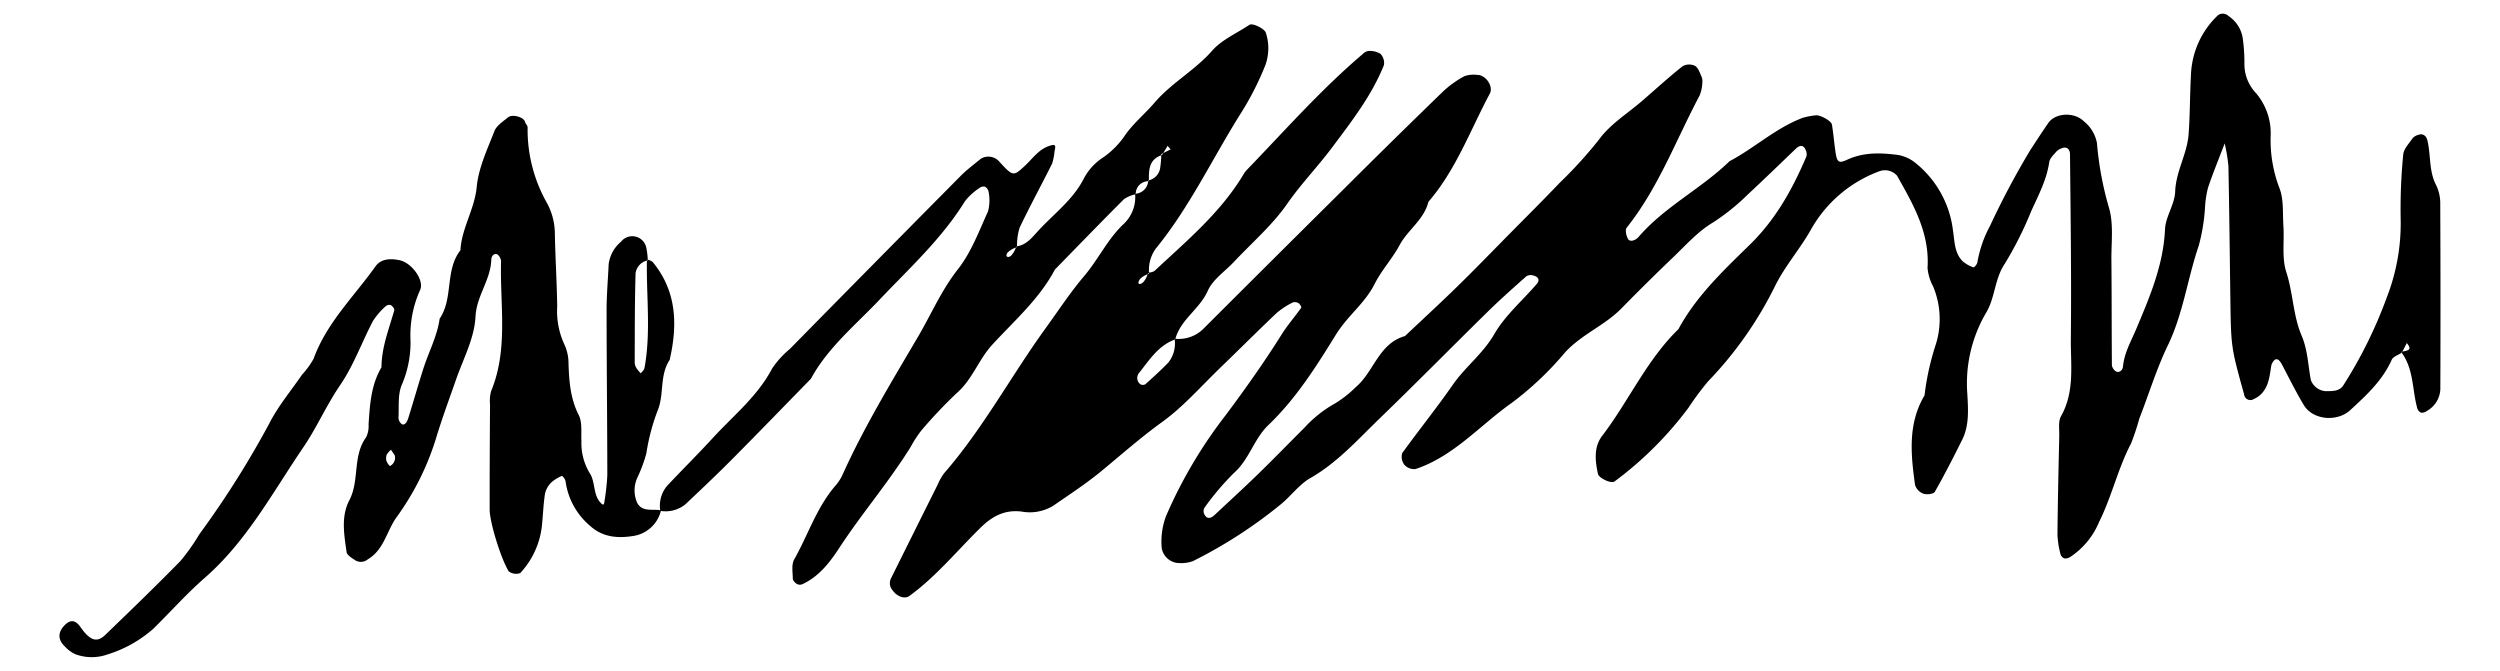 <svg xmlns="http://www.w3.org/2000/svg" width="410" height="110" viewBox="0 0 410 110">
  <path d="M296.971,37.694a21.314,21.314,0,0,1,11.27-9.617,2.634,2.634,0,0,1,2.874.737c2.651,4.7,5.37,9.367,5,15.107a7.784,7.784,0,0,0,.916,3.05,13.881,13.881,0,0,1,.446,9.5,42.413,42.413,0,0,0-1.849,8.361c-2.771,4.657-2.256,9.683-1.559,14.7a2.281,2.281,0,0,0,1.353,1.432c.55.193,1.677.063,1.886-.3,1.591-2.793,3.053-5.661,4.489-8.539,1.174-2.353.984-4.945.851-7.425a22.915,22.915,0,0,1,3.073-13.409c1.5-2.487,1.365-5.506,3.046-8.007a59.345,59.345,0,0,0,4.348-8.646c1.182-2.6,2.537-5.138,2.958-8.041.092-.632.731-1.209,1.187-1.754a2.4,2.4,0,0,1,.9-.539c.671-.292,1.31.056,1.319,1,.1,10.085.244,20.172.139,30.256-.044,4.254.673,8.651-1.611,12.7-.48.85-.264,2.12-.288,3.2-.121,5.4-.244,10.806-.294,16.21A14.66,14.66,0,0,0,337.9,90.8a1.159,1.159,0,0,0,.624.777,1.507,1.507,0,0,0,1.024-.253,12.7,12.7,0,0,0,4.7-5.71c2.082-4.178,3.087-8.776,5.259-12.916a40.4,40.4,0,0,0,1.343-4.057c1.569-3.989,2.8-8.116,4.668-11.979,2.519-5.2,3.227-10.945,5.066-16.337a30.446,30.446,0,0,0,1.041-6.338,16.527,16.527,0,0,1,.483-3.179c.757-2.278,1.679-4.5,2.74-7.29a28.768,28.768,0,0,1,.613,3.7c.14,7.2.218,14.41.316,21.615.109,8.084.1,8.088,2.256,15.841a1.034,1.034,0,0,0,1.58.778,5,5,0,0,0,.906-.544c1.529-1.266,1.679-3.087,1.957-4.866a1.819,1.819,0,0,1,.478-.934c.422-.429.864-.131,1.313.724,1.165,2.218,2.276,4.47,3.567,6.612,1.468,2.436,5.435,2.813,7.605.818,2.648-2.436,5.294-4.863,6.805-8.263.231-.522,1.066-.776,1.635-1.147,1.988,2.711,1.711,6.063,2.552,9.1a1.142,1.142,0,0,0,.652.737,1.547,1.547,0,0,0,1-.338,4.284,4.284,0,0,0,2.133-3.528q.057-15.14-.015-30.28a6.924,6.924,0,0,0-.646-3.122c-1.248-2.345-.87-4.945-1.459-7.377-.213-.881-.828-1.184-1.489-.929a1.955,1.955,0,0,0-.91.516c-.594.877-1.489,1.78-1.569,2.733a91.193,91.193,0,0,0-.414,10.795,33.4,33.4,0,0,1-2.28,12.612,73.5,73.5,0,0,1-7.13,14.427c-.641,1.01-1.851.945-2.933.952a2.815,2.815,0,0,1-2.386-1.805c-.475-2.449-.5-4.917-1.534-7.344-1.391-3.257-1.379-6.956-2.5-10.392-.755-2.309-.307-5-.472-7.519-.14-2.143.091-4.479-.7-6.37a22.017,22.017,0,0,1-1.39-8.445,10.141,10.141,0,0,0-2.384-6.978,6.921,6.921,0,0,1-1.921-4.881,28.4,28.4,0,0,0-.3-4.309,5.348,5.348,0,0,0-2.318-3.484,1.312,1.312,0,0,0-1.922.071,14.147,14.147,0,0,0-4.228,9.626c-.182,3.239-.146,6.492-.388,9.725-.242,3.217-2.086,6.052-2.2,9.39-.07,2.069-1.574,4.085-1.666,6.16-.263,5.9-2.523,11.147-4.747,16.423-.836,1.983-1.92,3.827-2.141,6.055-.086.876-.858,1.134-1.286.745a1.485,1.485,0,0,1-.537-.894c-.047-5.768-.026-11.536-.08-17.3-.027-2.883.393-5.937-.414-8.6A53.692,53.692,0,0,1,343.9,23.465a6.005,6.005,0,0,0-2.191-3.611c-1.572-1.519-4.629-1.349-5.773.3-1.025,1.472-2,2.977-2.981,4.483a132.224,132.224,0,0,0-6.568,12.362,19.522,19.522,0,0,0-2.1,6.04c-.045.311-.529.851-.618.815a5.347,5.347,0,0,1-1.783-1c-1.377-1.378-1.314-3.249-1.594-5.022A16.737,16.737,0,0,0,314.2,26.775a6.293,6.293,0,0,0-2.856-1.352c-2.855-.377-5.71-.5-8.472.8-1.373.645-1.632.33-1.883-1.512-.194-1.422-.322-2.854-.549-4.27-.1-.639-1.987-1.647-2.691-1.522a11.823,11.823,0,0,0-2.091.4c-4.421,1.662-7.89,4.942-12.013,7.118-4.644,4.521-10.62,7.438-14.9,12.4-.561.649-1.425.858-1.723.391-.319-.5-.529-1.529-.24-1.892,5.212-6.552,8.085-14.386,11.955-21.668a6.231,6.231,0,0,0,.442-2.08,2.011,2.011,0,0,0-.14-1.06c-.293-.626-.551-1.449-1.074-1.737a2.227,2.227,0,0,0-2,.055c-2.251,1.787-4.379,3.729-6.552,5.614-2.426,2.105-5.315,3.872-7.155,6.4a71.855,71.855,0,0,1-6.513,7.165c-2.736,2.87-5.55,5.665-8.336,8.487s-5.543,5.674-8.379,8.444-5.739,5.441-8.615,8.157c-4.319,1.221-5.086,5.863-8.066,8.373a18.648,18.648,0,0,1-3.366,2.657,19.867,19.867,0,0,0-5.052,4c-2.554,2.545-5.064,5.134-7.648,7.648-2.323,2.26-4.724,4.441-7.084,6.663-.724.681-1.334.657-1.718-.173a1.155,1.155,0,0,1,.042-1,44.445,44.445,0,0,1,4.841-5.712c2.523-2.222,3.283-5.592,5.643-7.85,4.456-4.262,7.729-9.408,10.937-14.605a20.133,20.133,0,0,1,1.221-1.774c1.756-2.266,3.96-4.139,5.29-6.8,1.113-2.223,2.884-4.111,4.061-6.31,1.36-2.542,4.02-4.191,4.742-7.129,4.531-5.253,6.866-11.755,10.077-17.757.622-1.162-.667-3.079-2.057-3.059a4.736,4.736,0,0,0-2.1.2,16.716,16.716,0,0,0-3.479,2.481q-8.153,7.9-16.192,15.916-11.52,11.421-23,22.887a5.735,5.735,0,0,1-4.741,1.789c.879-3.193,3.983-4.87,5.308-7.868.819-1.855,2.829-3.181,4.3-4.749,2.947-3.142,6.289-6.01,8.72-9.511,2.267-3.264,5-6.078,7.352-9.219,3.194-4.273,6.513-8.516,8.518-13.54a2.134,2.134,0,0,0-.58-1.852,3.375,3.375,0,0,0-1.93-.464,1.6,1.6,0,0,0-.93.478c-6.859,5.82-12.794,12.566-19.028,19.014a4.822,4.822,0,0,0-.633.869c-3.763,6.237-9.305,10.832-14.525,15.719a1.849,1.849,0,0,1-.9.258,6.007,6.007,0,0,1,1.082-3.887c5.654-6.918,9.415-15.032,14.164-22.522a47.946,47.946,0,0,0,3.847-7.633,8.161,8.161,0,0,0,.067-5.277c-.184-.649-2.171-1.651-2.687-1.306-2.073,1.386-4.531,2.439-6.123,4.251-2.836,3.231-6.663,5.27-9.439,8.514-1.621,1.9-3.632,3.509-4.988,5.565a13.92,13.92,0,0,1-3.748,3.628,9.242,9.242,0,0,0-2.811,3.15c-1.815,3.639-5.077,5.952-7.693,8.849-.912,1.009-1.819,2.138-3.315,2.363a9.635,9.635,0,0,1,.426-3.052c1.693-3.56,3.593-7.021,5.348-10.552a10.287,10.287,0,0,0,.385-2.038c.241-.962.086-1.1-.693-.873-1.839.53-2.833,2.053-4.106,3.249-1.989,1.869-2,1.859-4.4-.76a2.368,2.368,0,0,0-2.926-.306c-1.1.914-2.265,1.77-3.268,2.783q-14.049,14.178-28.045,28.409a15.1,15.1,0,0,0-2.886,3.184c-2.391,4.574-6.375,7.736-9.757,11.426-2.429,2.65-4.989,5.179-7.45,7.8a5.074,5.074,0,0,0-1.149,4.013c-1.336-.217-2.987.338-3.793-1.248a5.043,5.043,0,0,1,.052-4.1A23.863,23.863,0,0,0,106,74.367a33.952,33.952,0,0,1,1.9-7.157c1.034-2.583.255-5.686,1.928-8.19,1.309-5.73,1.184-11.218-2.77-16.03a1.85,1.85,0,0,0-.82-.389,13.4,13.4,0,0,0-.261-2.053,2.345,2.345,0,0,0-4.125-.912,5.78,5.78,0,0,0-2.033,3.688c-.11,2.519-.34,5.038-.338,7.556.006,9.009.11,18.018.12,27.028a37.224,37.224,0,0,1-.454,4.215c-.086.75-.226.784-.651.327-1.309-1.406-.788-3.451-1.851-4.966a9.523,9.523,0,0,1-1.289-5.172c-.075-1.435.157-3.07-.449-4.258-1.373-2.7-1.568-5.5-1.671-8.389a7.328,7.328,0,0,0-.655-3.123,13.022,13.022,0,0,1-1.2-6.269c-.054-3.963-.309-7.922-.383-11.885a10.66,10.66,0,0,0-1.329-5.156A24.354,24.354,0,0,1,86.529,20.9c0-.313-.349-.612-.437-.944-.2-.756-2.074-1.29-2.78-.706-.819.677-1.876,1.346-2.229,2.253-1.162,2.988-2.607,6.029-2.9,9.149-.349,3.679-2.479,6.765-2.673,10.391-2.579,3.306-1.116,7.839-3.41,11.231-.4,2.876-1.792,5.426-2.659,8.148S67.8,65.881,66.949,68.6c-.288.92-.786,1.24-1.157.871a1.427,1.427,0,0,1-.44-.941c.094-1.784-.129-3.717.495-5.309a17.587,17.587,0,0,0,1.48-7.321,18.067,18.067,0,0,1,1.58-8.364c.7-1.563-1.369-4.441-3.365-4.858-1.412-.3-3.033-.3-3.968,1.014-3.519,4.945-8,9.241-10.139,15.133a13.418,13.418,0,0,1-1.893,2.611C47.711,64.1,45.6,66.62,44.15,69.475a153.493,153.493,0,0,1-11.469,18.16,33.083,33.083,0,0,1-3.094,4.373c-4.029,4.118-8.178,8.119-12.326,12.118-1.379,1.33-2.516.934-4.071-1.3-.778-1.119-1.581-1.245-2.463-.41-1.266,1.2-1.31,2.463-.063,3.631a5.428,5.428,0,0,0,1.711,1.253,7.76,7.76,0,0,0,5.3.014,20.5,20.5,0,0,0,7.472-4.2c2.824-2.778,5.469-5.757,8.446-8.358,6.895-6.021,11.133-14.026,16.164-21.414,2.2-3.233,3.772-6.884,6.021-10.169,2.208-3.226,3.554-7.033,5.387-10.528a11.528,11.528,0,0,1,2.079-2.412.92.92,0,0,1,.834-.209c.278.164.648.621.586.843-.863,3.089-2.091,6.091-2.1,9.372-1.722,2.9-1.905,6.134-2.117,9.373a4.2,4.2,0,0,1-.392,2.083C57.783,74.8,59,78.78,57.286,82.056c-1.391,2.659-.844,5.638-.448,8.481.072.52.9,1,1.465,1.373a1.764,1.764,0,0,0,2.017-.181c2.7-1.585,3.1-4.745,4.807-7.029A44.227,44.227,0,0,0,71.7,71.25c.959-3.071,2.074-6.094,3.137-9.132,1.18-3.372,2.972-6.66,3.146-10.209.167-3.384,2.478-5.984,2.588-9.3.03-.914.783-1.185,1.162-.744a1.614,1.614,0,0,1,.441.949c-.21,7.135,1.233,14.4-1.633,21.339a5.906,5.906,0,0,0-.177,2.144c-.033,5.766-.07,11.533-.058,17.3,0,1.964,1.778,7.888,3.117,10.1a2.019,2.019,0,0,0,1.894.289,13.5,13.5,0,0,0,3.544-7.645c.192-1.787.245-3.592.518-5.365A3.764,3.764,0,0,1,90.4,79.136a5.984,5.984,0,0,1,1.772-1.094,1.728,1.728,0,0,1,.575.848,11.6,11.6,0,0,0,4.039,7.362c2.113,1.9,4.566,2.044,7.081,1.647a5.523,5.523,0,0,0,4.514-4.1,5.17,5.17,0,0,0,4.026-1.093c2.61-2.467,5.22-4.936,7.751-7.483,4.3-4.332,8.547-8.723,12.817-13.09,2.8-5.135,7.3-8.8,11.236-12.95,4.921-5.192,10.246-10.029,14.053-16.2a9.966,9.966,0,0,1,2.36-2.146,1.074,1.074,0,0,1,.909-.219,1.215,1.215,0,0,1,.6.85,7.273,7.273,0,0,1-.087,3.169c-1.48,3.254-2.764,6.741-4.934,9.5-2.709,3.445-4.381,7.378-6.546,11.07-4.339,7.4-8.812,14.728-12.352,22.568a7.419,7.419,0,0,1-1.148,1.813c-3.123,3.578-4.532,8.12-6.819,12.165-.472.835-.241,2.1-.226,3.159,0,.29.349.649.631.837a1.058,1.058,0,0,0,.876.087c2.738-1.231,4.544-3.579,6.079-5.927,3.719-5.689,8.16-10.855,11.751-16.625a18.806,18.806,0,0,1,1.747-2.688,76.724,76.724,0,0,1,5.93-6.251c2.478-2.218,3.491-5.413,5.684-7.8,3.622-3.947,7.724-7.5,10.285-12.338,3.763-3.853,7.507-7.725,11.316-11.532a5.321,5.321,0,0,1,1.845-.8,6.035,6.035,0,0,1-1.824,4.8c-2.668,2.478-4.187,5.822-6.487,8.536-2.335,2.754-4.286,5.735-6.386,8.638-5.668,7.835-10.251,16.427-16.632,23.761a8.7,8.7,0,0,0-1.055,1.865q-3.849,7.709-7.681,15.425a1.776,1.776,0,0,0,.314,1.948c.727,1.014,1.976,1.434,2.71.9,4.4-3.2,7.833-7.423,11.681-11.2,1.9-1.863,3.926-2.99,6.724-2.653a7.378,7.378,0,0,0,5.205-.955c2.651-1.831,5.364-3.6,7.845-5.642,3.323-2.738,6.531-5.577,10.045-8.114,3.471-2.507,6.352-5.836,9.462-8.834s6.162-6.062,9.3-9.033a12.965,12.965,0,0,1,2.648-1.724,1.139,1.139,0,0,1,.943.14c.221.138.493.634.417.742-1.032,1.463-2.225,2.821-3.175,4.332-2.856,4.543-5.937,8.905-9.154,13.211a76.536,76.536,0,0,0-9.832,16.608,11.879,11.879,0,0,0-.71,5.262,2.963,2.963,0,0,0,3.015,2.458,5.452,5.452,0,0,0,2.1-.321,77.117,77.117,0,0,0,14.409-9.312c1.674-1.358,3-3.247,4.827-4.293,4.465-2.556,7.807-6.336,11.414-9.819,5.959-5.755,11.77-11.662,17.683-17.465,2.05-2.011,4.2-3.916,6.348-5.828a1.382,1.382,0,0,1,1.049-.149c.937.2,1.214.763.66,1.41-2.338,2.729-5.189,5.151-6.95,8.206-1.856,3.219-4.763,5.374-6.8,8.305-2.663,3.823-5.576,7.453-8.308,11.219a2.13,2.13,0,0,0,.344,1.926,2.166,2.166,0,0,0,1.831.7c6.3-2.1,10.589-7.206,15.83-10.887A52.414,52.414,0,0,0,256.6,57.88c2.695-3.016,6.519-4.45,9.3-7.285s5.589-5.619,8.453-8.357c2.076-1.985,4.043-4.215,6.458-5.674a35.815,35.815,0,0,0,5.858-4.694c2.635-2.452,5.22-4.957,7.817-7.45.741-.711,1.314-.657,1.675.249a1.488,1.488,0,0,1,.084,1.006c-2.262,5.307-5,10.266-9.205,14.385-4.352,4.262-8.833,8.466-11.788,13.933-5.218,5.074-8.142,11.792-12.5,17.492-1.388,1.816-1.158,4.079-.685,6.24.151.692,2.173,1.627,2.7,1.247a58.711,58.711,0,0,0,12.172-12.141,44.482,44.482,0,0,1,3.2-4.3,62.126,62.126,0,0,0,11.059-15.8C292.839,43.491,295.207,40.823,296.971,37.694ZM393.993,57.67l.72-1.412c1.06,1.27-.035,1.215-.72,1.412l-.082.159-.1-.1A1.471,1.471,0,0,1,393.993,57.67ZM104.232,44.824a2.5,2.5,0,0,1,1.862-2.09c0-.062,0-.123,0-.184l.148.126c-.051.017-.1.039-.149.058-.106,5.88.682,11.78-.4,17.635-.058.312-.393.573-.6.858a5.6,5.6,0,0,1-.632-.735,2,2,0,0,1-.368-.934C104.107,54.646,104.091,49.732,104.232,44.824ZM63.943,76.431a2.248,2.248,0,0,1-.559-.833,1.689,1.689,0,0,1,.042-1.043,3.207,3.207,0,0,1,.692-.79c.2.291.4.582.6.873A1.493,1.493,0,0,1,63.943,76.431ZM166.606,40.6a3.673,3.673,0,0,1-.811,1.353c-.588.448-.991.044-.541-.543a3.675,3.675,0,0,1,1.352-.81c.03-.061.057-.125.089-.183l.095.093C166.732,40.539,166.668,40.567,166.606,40.6Zm19.634-8.749-.068-.066c.033,0,.055-.018.087-.024a2.075,2.075,0,0,1,2.041-2.042c0-.043.024-.073.029-.117.035-.008.057-.026.091-.035-.027-1.723.038-3.4,2.025-4.1,0-.067.006-.135.01-.2h0l.317-.159.711-1.187.507.576-1.218.611-.178.3c-.057.018-.1.044-.149.063a15.876,15.876,0,0,1-.156,1.931,2.471,2.471,0,0,1-1.869,2.172c0,.042,0,.084,0,.126-.047,0-.078.021-.122.026a2.227,2.227,0,0,1-2.041,2.042C186.256,31.791,186.242,31.814,186.24,31.848Zm2.2,13c-.073.043-.154.081-.233.121a3.5,3.5,0,0,1-.724,1.32c-.677.575-1.05.227-.534-.515a3.263,3.263,0,0,1,1.258-.8c.035-.082.068-.166.107-.243Zm4.213,10.838a5,5,0,0,1-1.056,3.78c-1.2,1.24-2.481,2.4-3.764,3.551a.833.833,0,0,1-.8.007,1.288,1.288,0,0,1-.256-1.825c1.687-2.116,3.152-4.5,5.879-5.513v-.119l.089.08C192.708,55.655,192.682,55.672,192.651,55.683Z"/>
</svg>
